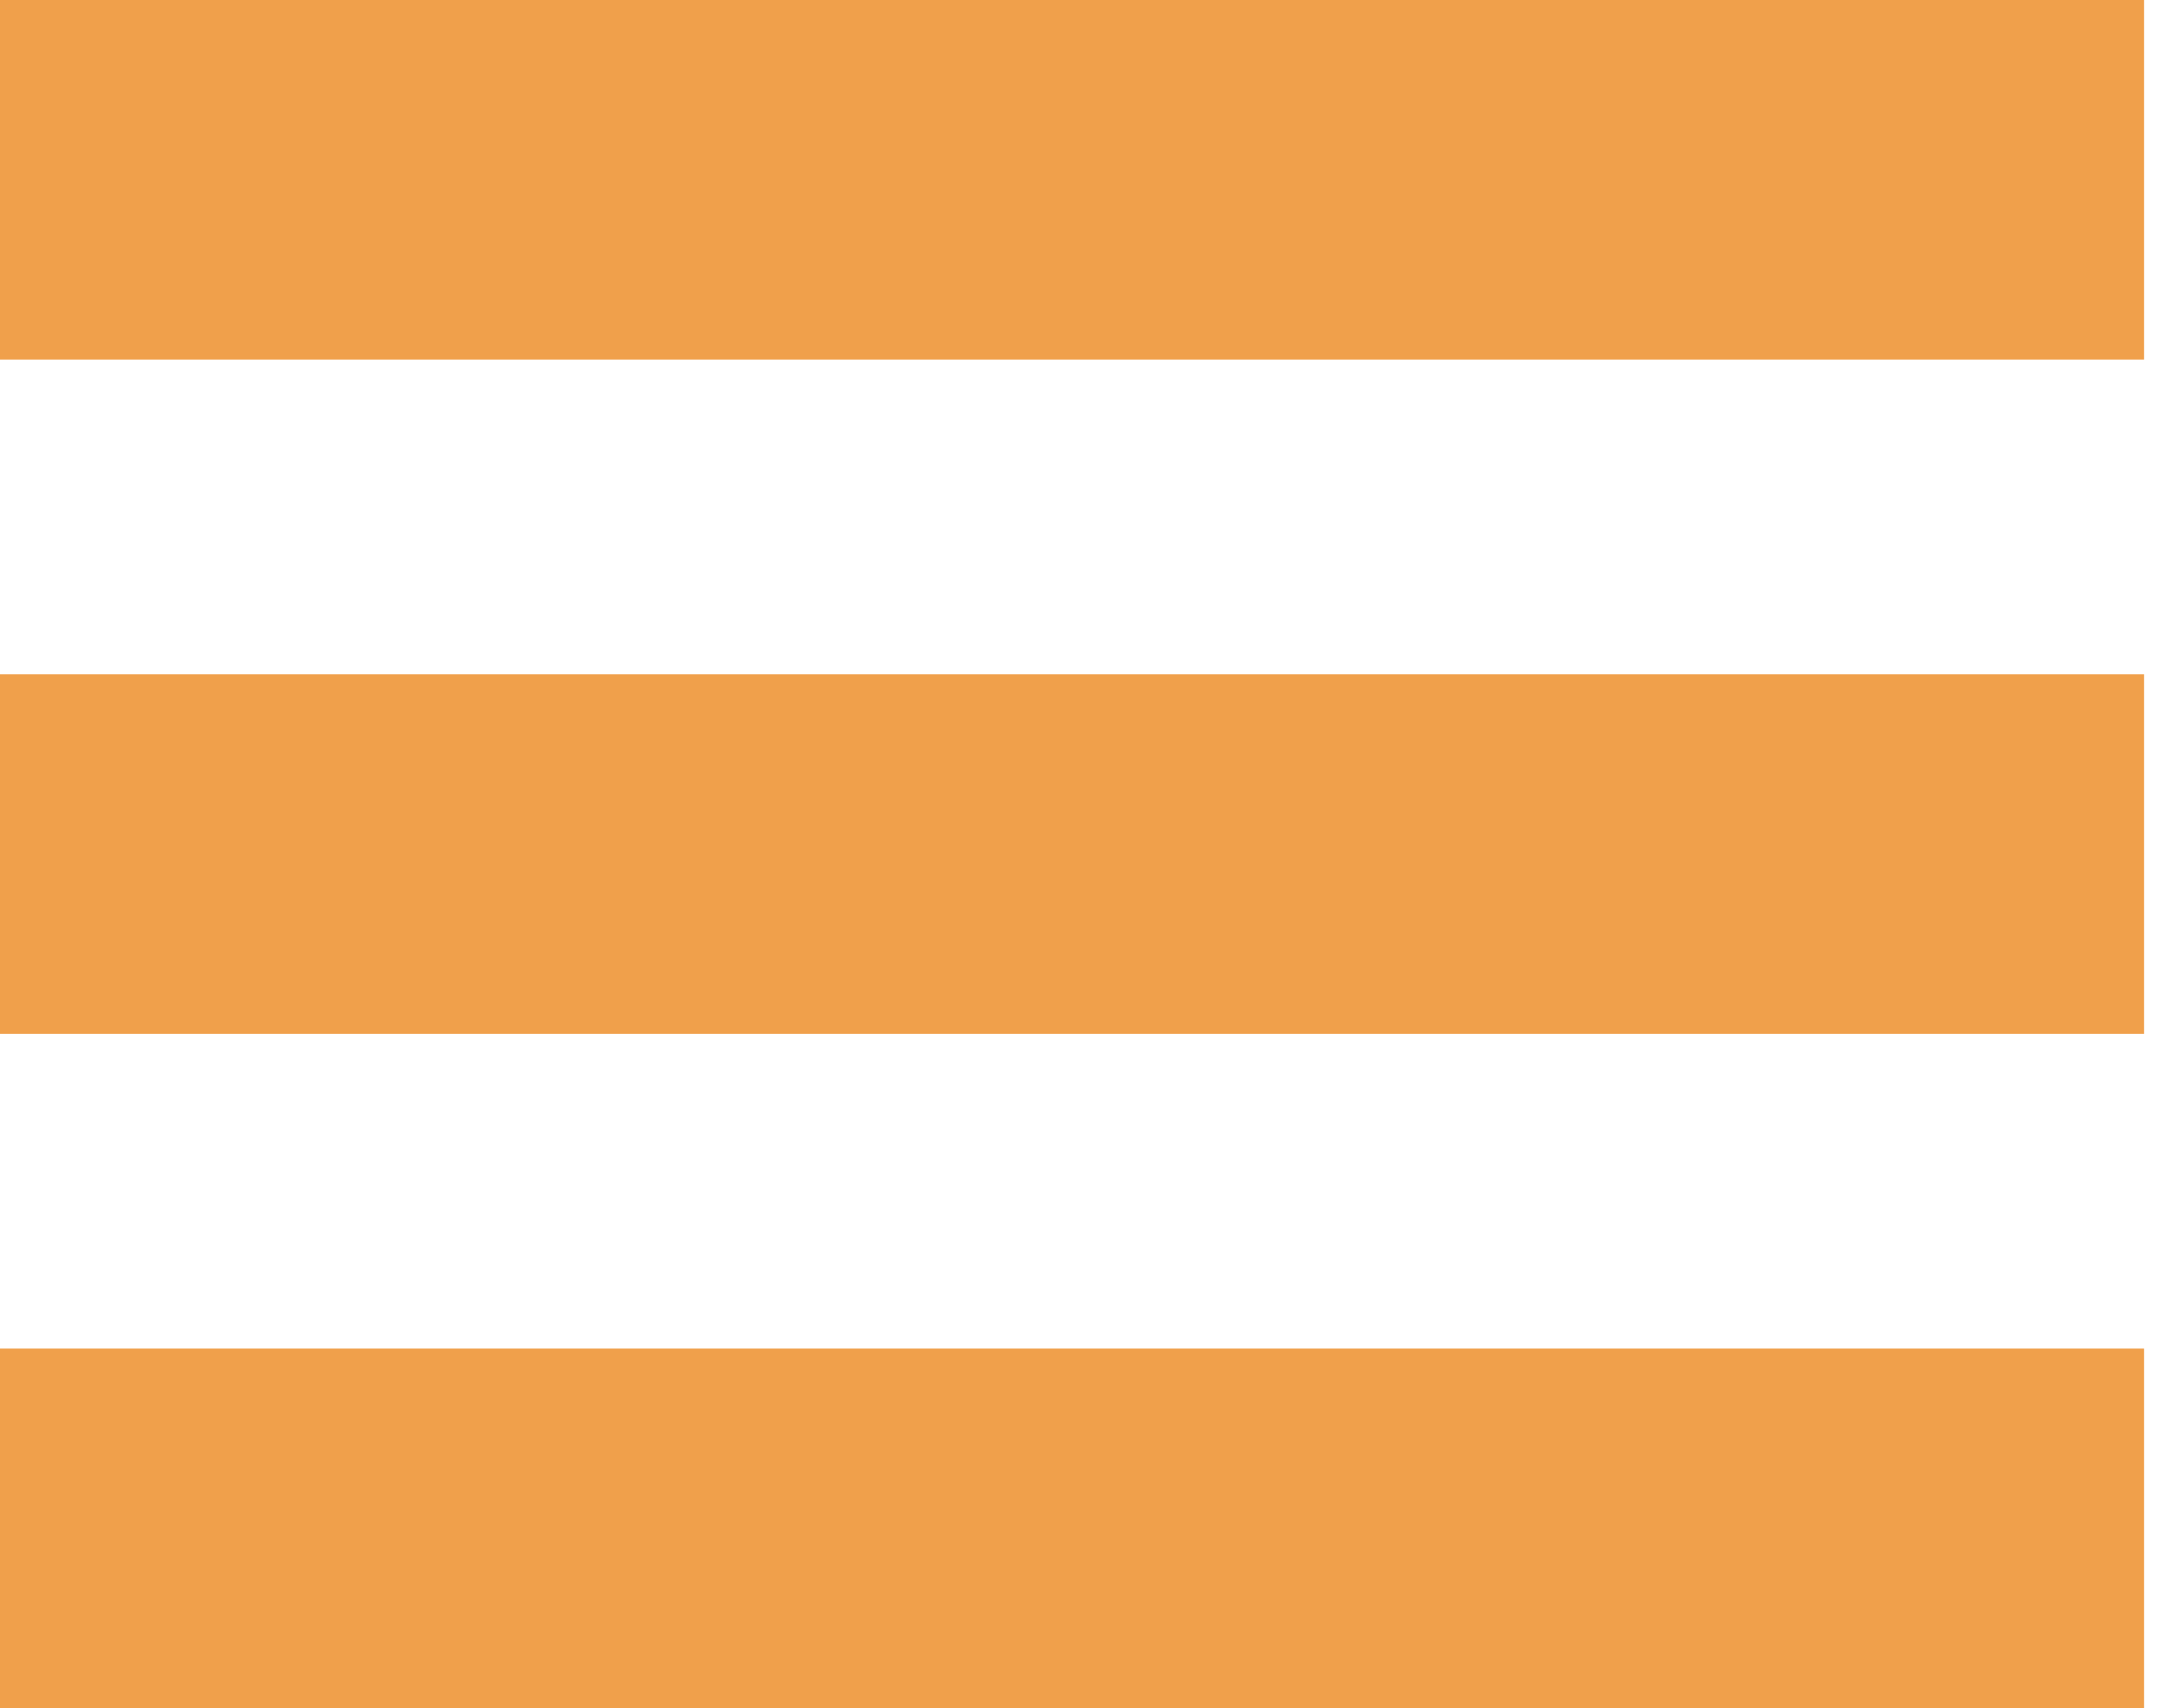 <svg width="24" height="19" viewBox="0 0 24 19" fill="none" xmlns="http://www.w3.org/2000/svg">
<line x1="23.845" y1="2" x2="-1.15647e-05" y2="2" stroke="#F0A04B" stroke-width="4"/>
<line x1="23.845" y1="9.5" x2="-1.1621e-05" y2="9.5" stroke="#F0A04B" stroke-width="4"/>
<line x1="23.845" y1="17" x2="-1.1621e-05" y2="17" stroke="#F0A04B" stroke-width="4"/>
</svg>
